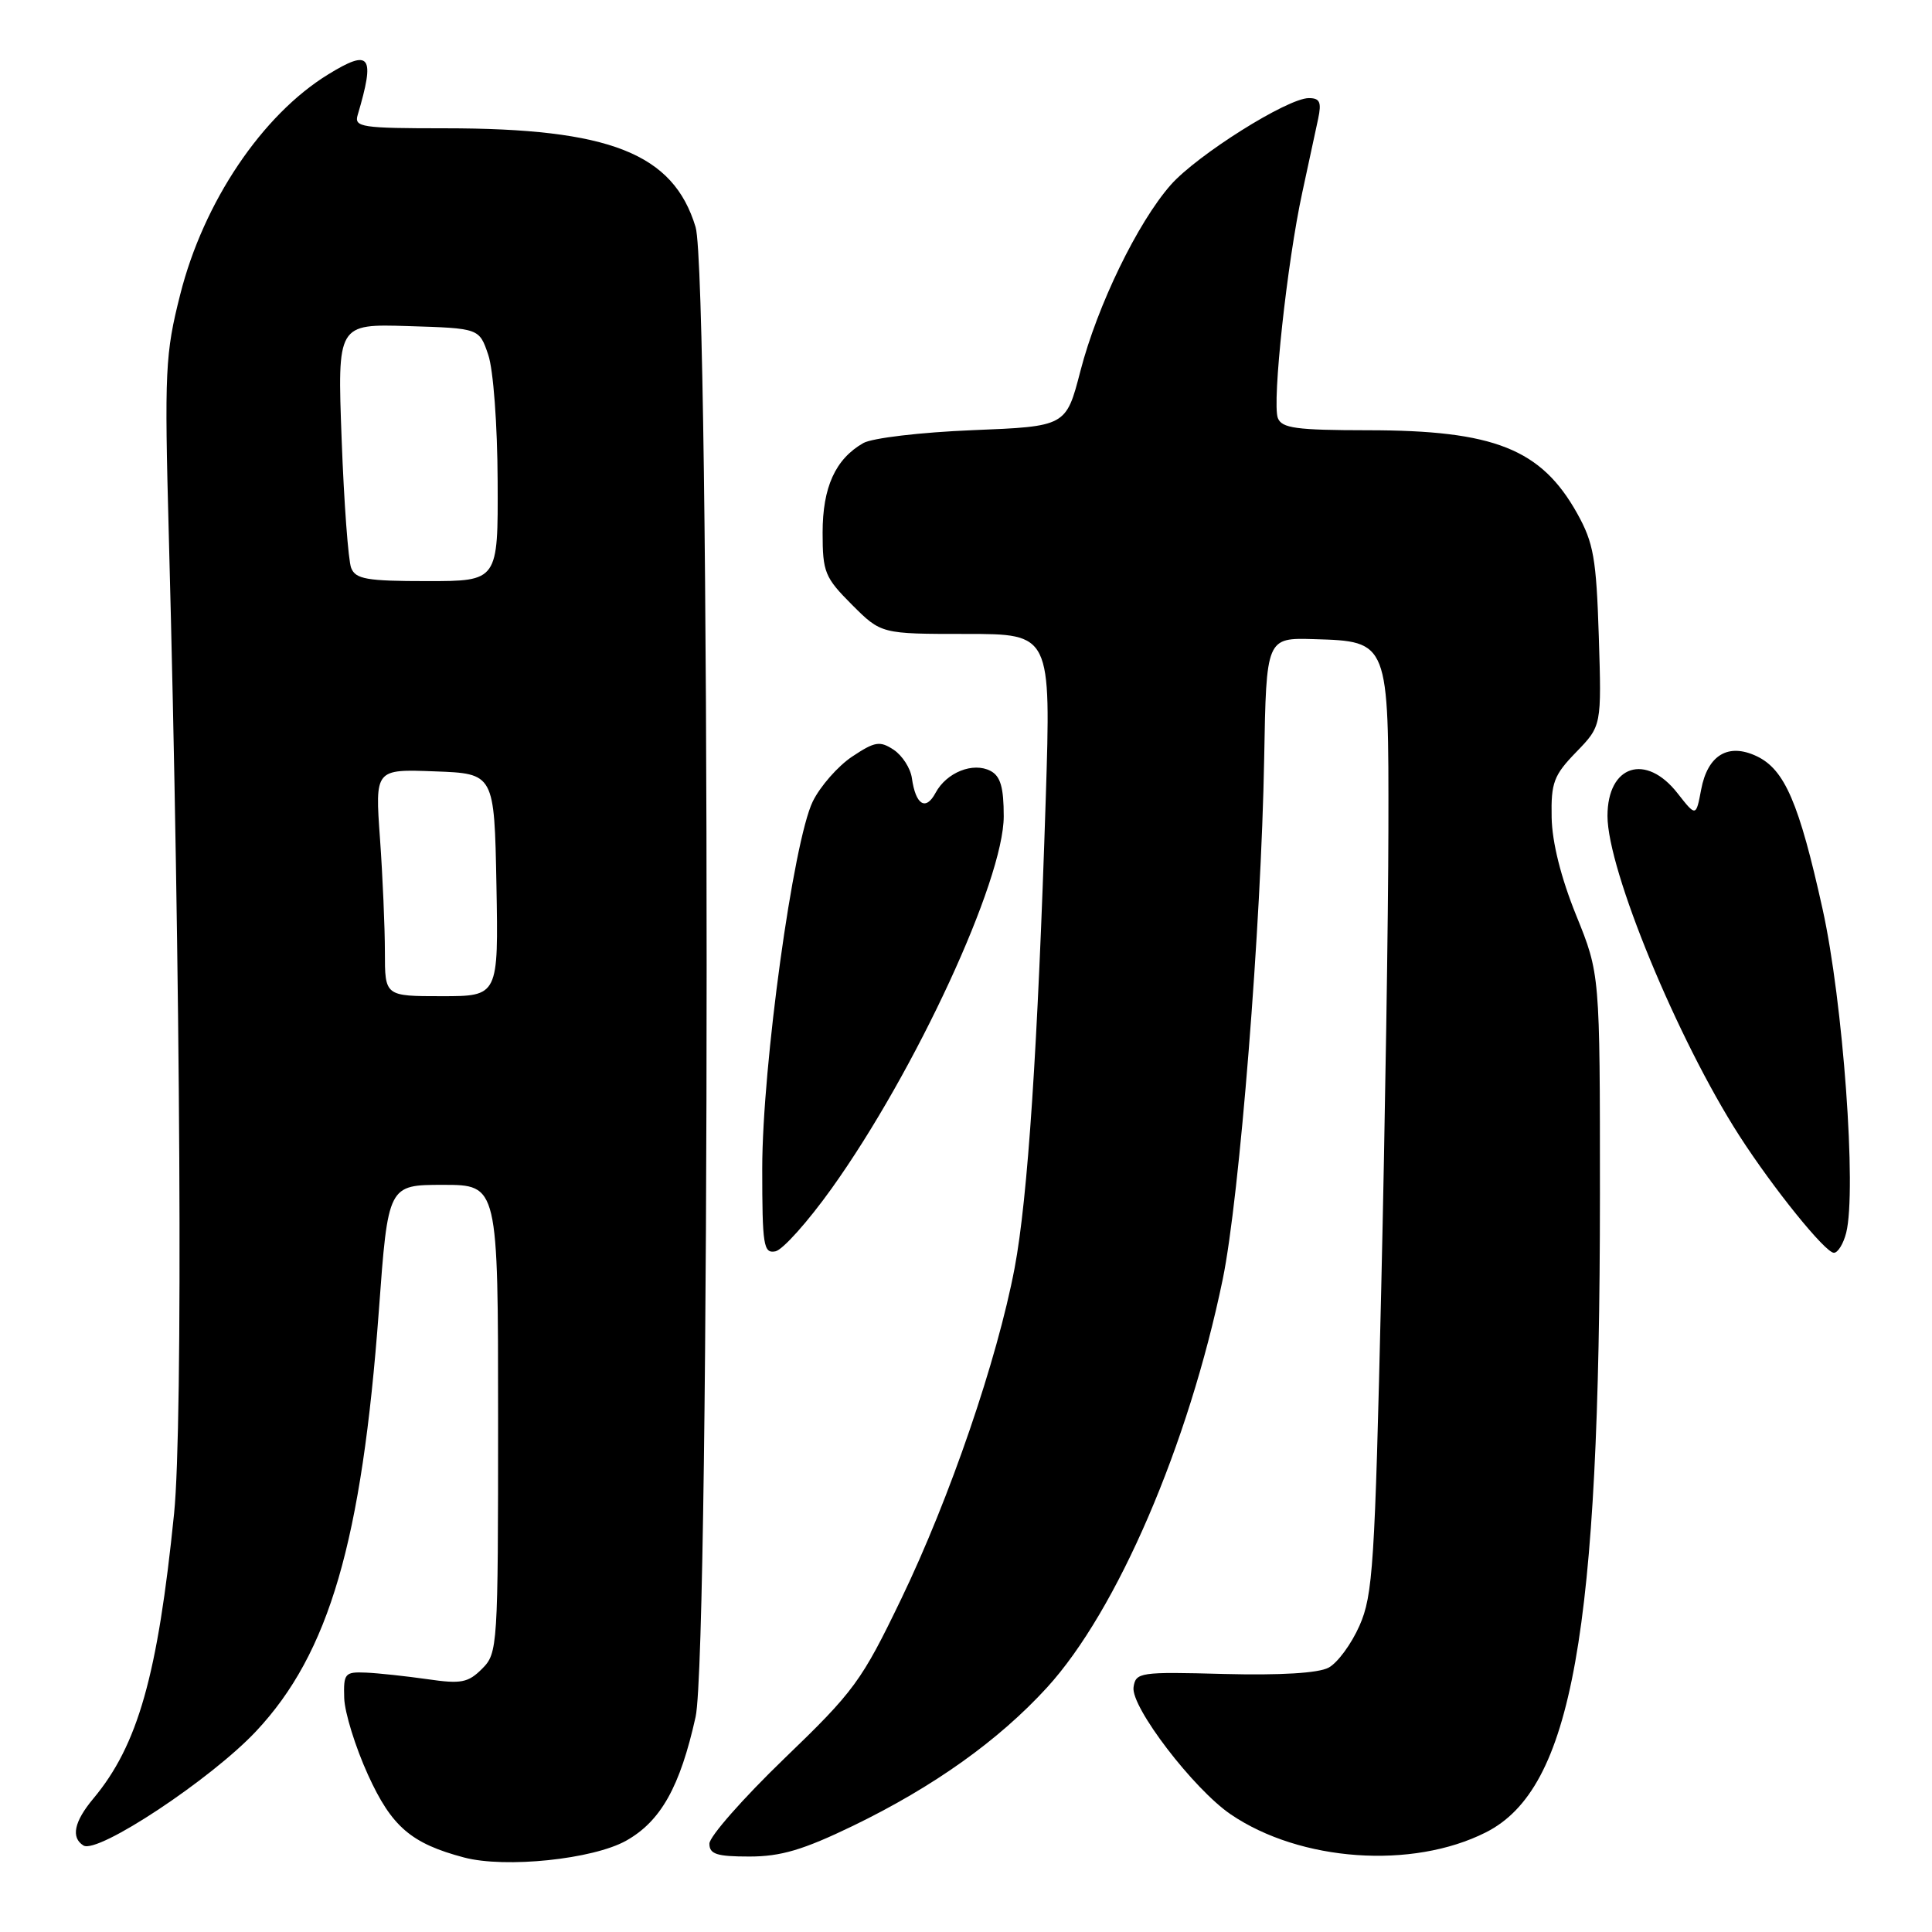 <?xml version="1.0" encoding="UTF-8" standalone="no"?>
<!DOCTYPE svg PUBLIC "-//W3C//DTD SVG 1.1//EN" "http://www.w3.org/Graphics/SVG/1.1/DTD/svg11.dtd" >
<svg xmlns="http://www.w3.org/2000/svg" xmlns:xlink="http://www.w3.org/1999/xlink" version="1.1" viewBox="0 0 256 256">
 <g >
 <path fill="currentColor"
d=" M 82.97 243.90 C 87.56 241.32 90.11 236.77 92.17 227.50 C 94.12 218.70 94.12 36.56 92.17 30.09 C 89.22 20.32 80.79 17.00 58.99 17.00 C 47.91 17.00 46.91 16.85 47.39 15.25 C 49.74 7.33 49.08 6.42 43.50 9.85 C 34.74 15.22 26.97 26.77 23.88 39.02 C 21.89 46.88 21.78 49.08 22.37 70.98 C 23.94 129.79 24.26 188.71 23.07 200.53 C 20.90 221.99 18.28 231.25 12.36 238.33 C 9.82 241.37 9.37 243.49 11.06 244.54 C 12.95 245.70 27.99 235.74 33.95 229.38 C 43.62 219.06 47.94 204.25 50.20 173.67 C 51.42 157.00 51.42 157.00 58.71 157.00 C 66.00 157.00 66.00 157.00 66.00 188.00 C 66.00 218.27 65.95 219.05 63.88 221.12 C 62.02 222.98 61.09 223.15 56.63 222.50 C 53.81 222.10 50.15 221.70 48.50 221.63 C 45.69 221.51 45.51 221.73 45.61 225.00 C 45.67 226.93 47.09 231.50 48.76 235.17 C 51.90 242.06 54.48 244.27 61.50 246.13 C 66.96 247.57 78.57 246.37 82.97 243.90 Z  M 113.03 241.93 C 123.70 236.76 132.31 230.63 138.73 223.61 C 148.02 213.44 157.49 191.45 162.02 169.50 C 164.25 158.69 167.12 122.64 167.51 100.50 C 167.79 84.50 167.79 84.50 174.14 84.69 C 184.03 84.99 184.01 84.93 183.97 109.86 C 183.96 121.21 183.53 148.61 183.02 170.75 C 182.18 207.30 181.92 211.40 180.14 215.41 C 179.07 217.84 177.23 220.34 176.05 220.97 C 174.70 221.70 169.65 222.00 162.21 221.81 C 151.01 221.51 150.49 221.59 150.20 223.57 C 149.83 226.18 158.16 237.07 163.09 240.42 C 172.31 246.68 187.14 247.72 196.88 242.80 C 208.32 237.03 211.99 216.47 212.00 158.28 C 212.00 129.05 212.00 129.05 208.85 121.28 C 206.84 116.31 205.66 111.63 205.60 108.31 C 205.51 103.70 205.88 102.72 208.86 99.65 C 212.22 96.18 212.22 96.18 211.85 84.34 C 211.52 73.99 211.16 71.94 208.99 68.04 C 204.22 59.49 197.99 57.01 181.22 57.01 C 171.76 57.00 169.84 56.74 169.32 55.39 C 168.54 53.35 170.55 34.74 172.56 25.50 C 173.39 21.65 174.34 17.26 174.66 15.75 C 175.13 13.54 174.89 13.00 173.43 13.00 C 170.60 13.00 158.62 20.54 155.12 24.51 C 150.73 29.51 145.41 40.47 143.16 49.16 C 141.26 56.50 141.26 56.50 128.88 57.00 C 121.98 57.28 115.57 58.04 114.39 58.71 C 110.69 60.83 109.00 64.56 109.00 70.58 C 109.00 75.82 109.29 76.52 112.88 80.12 C 116.76 84.00 116.76 84.00 128.01 84.00 C 139.26 84.00 139.26 84.00 138.57 105.75 C 137.51 138.86 136.19 158.77 134.44 168.03 C 132.13 180.20 125.86 198.50 119.42 211.86 C 114.16 222.77 113.19 224.10 103.90 233.04 C 98.46 238.29 94.00 243.36 94.00 244.29 C 94.00 245.69 94.97 246.00 99.30 246.00 C 103.46 246.00 106.43 245.12 113.03 241.93 Z  M 110.19 157.49 C 121.31 141.94 133.00 116.66 133.00 108.16 C 133.00 104.33 132.57 102.84 131.25 102.15 C 128.94 100.94 125.42 102.35 123.97 105.05 C 122.67 107.49 121.33 106.67 120.83 103.11 C 120.65 101.80 119.56 100.11 118.42 99.35 C 116.58 98.14 115.93 98.25 112.92 100.25 C 111.04 101.50 108.69 104.18 107.70 106.19 C 105.11 111.48 101.01 141.24 101.00 154.82 C 101.00 165.05 101.17 166.11 102.74 165.81 C 103.70 165.63 107.05 161.88 110.19 157.49 Z  M 244.63 163.35 C 246.04 157.74 244.21 132.67 241.50 120.45 C 238.38 106.37 236.48 101.96 232.77 100.20 C 228.99 98.41 226.27 100.05 225.41 104.63 C 224.73 108.23 224.73 108.23 222.29 105.12 C 218.09 99.74 213.00 101.38 213.00 108.12 C 213.00 115.26 222.27 137.73 230.48 150.50 C 234.96 157.46 241.86 166.00 243.00 166.00 C 243.53 166.00 244.26 164.81 244.63 163.35 Z  M 51.00 126.15 C 51.00 122.94 50.71 116.17 50.35 111.11 C 49.69 101.91 49.69 101.91 57.60 102.21 C 65.50 102.50 65.50 102.50 65.78 117.25 C 66.05 132.00 66.05 132.00 58.53 132.00 C 51.00 132.00 51.00 132.00 51.00 126.15 Z  M 46.53 75.25 C 46.15 74.29 45.58 66.62 45.27 58.21 C 44.70 42.92 44.70 42.92 54.10 43.21 C 63.50 43.50 63.50 43.50 64.69 47.00 C 65.37 48.98 65.91 56.26 65.94 63.75 C 66.00 77.00 66.00 77.00 56.61 77.00 C 48.59 77.00 47.11 76.74 46.53 75.25 Z "/>
</g>
</svg>